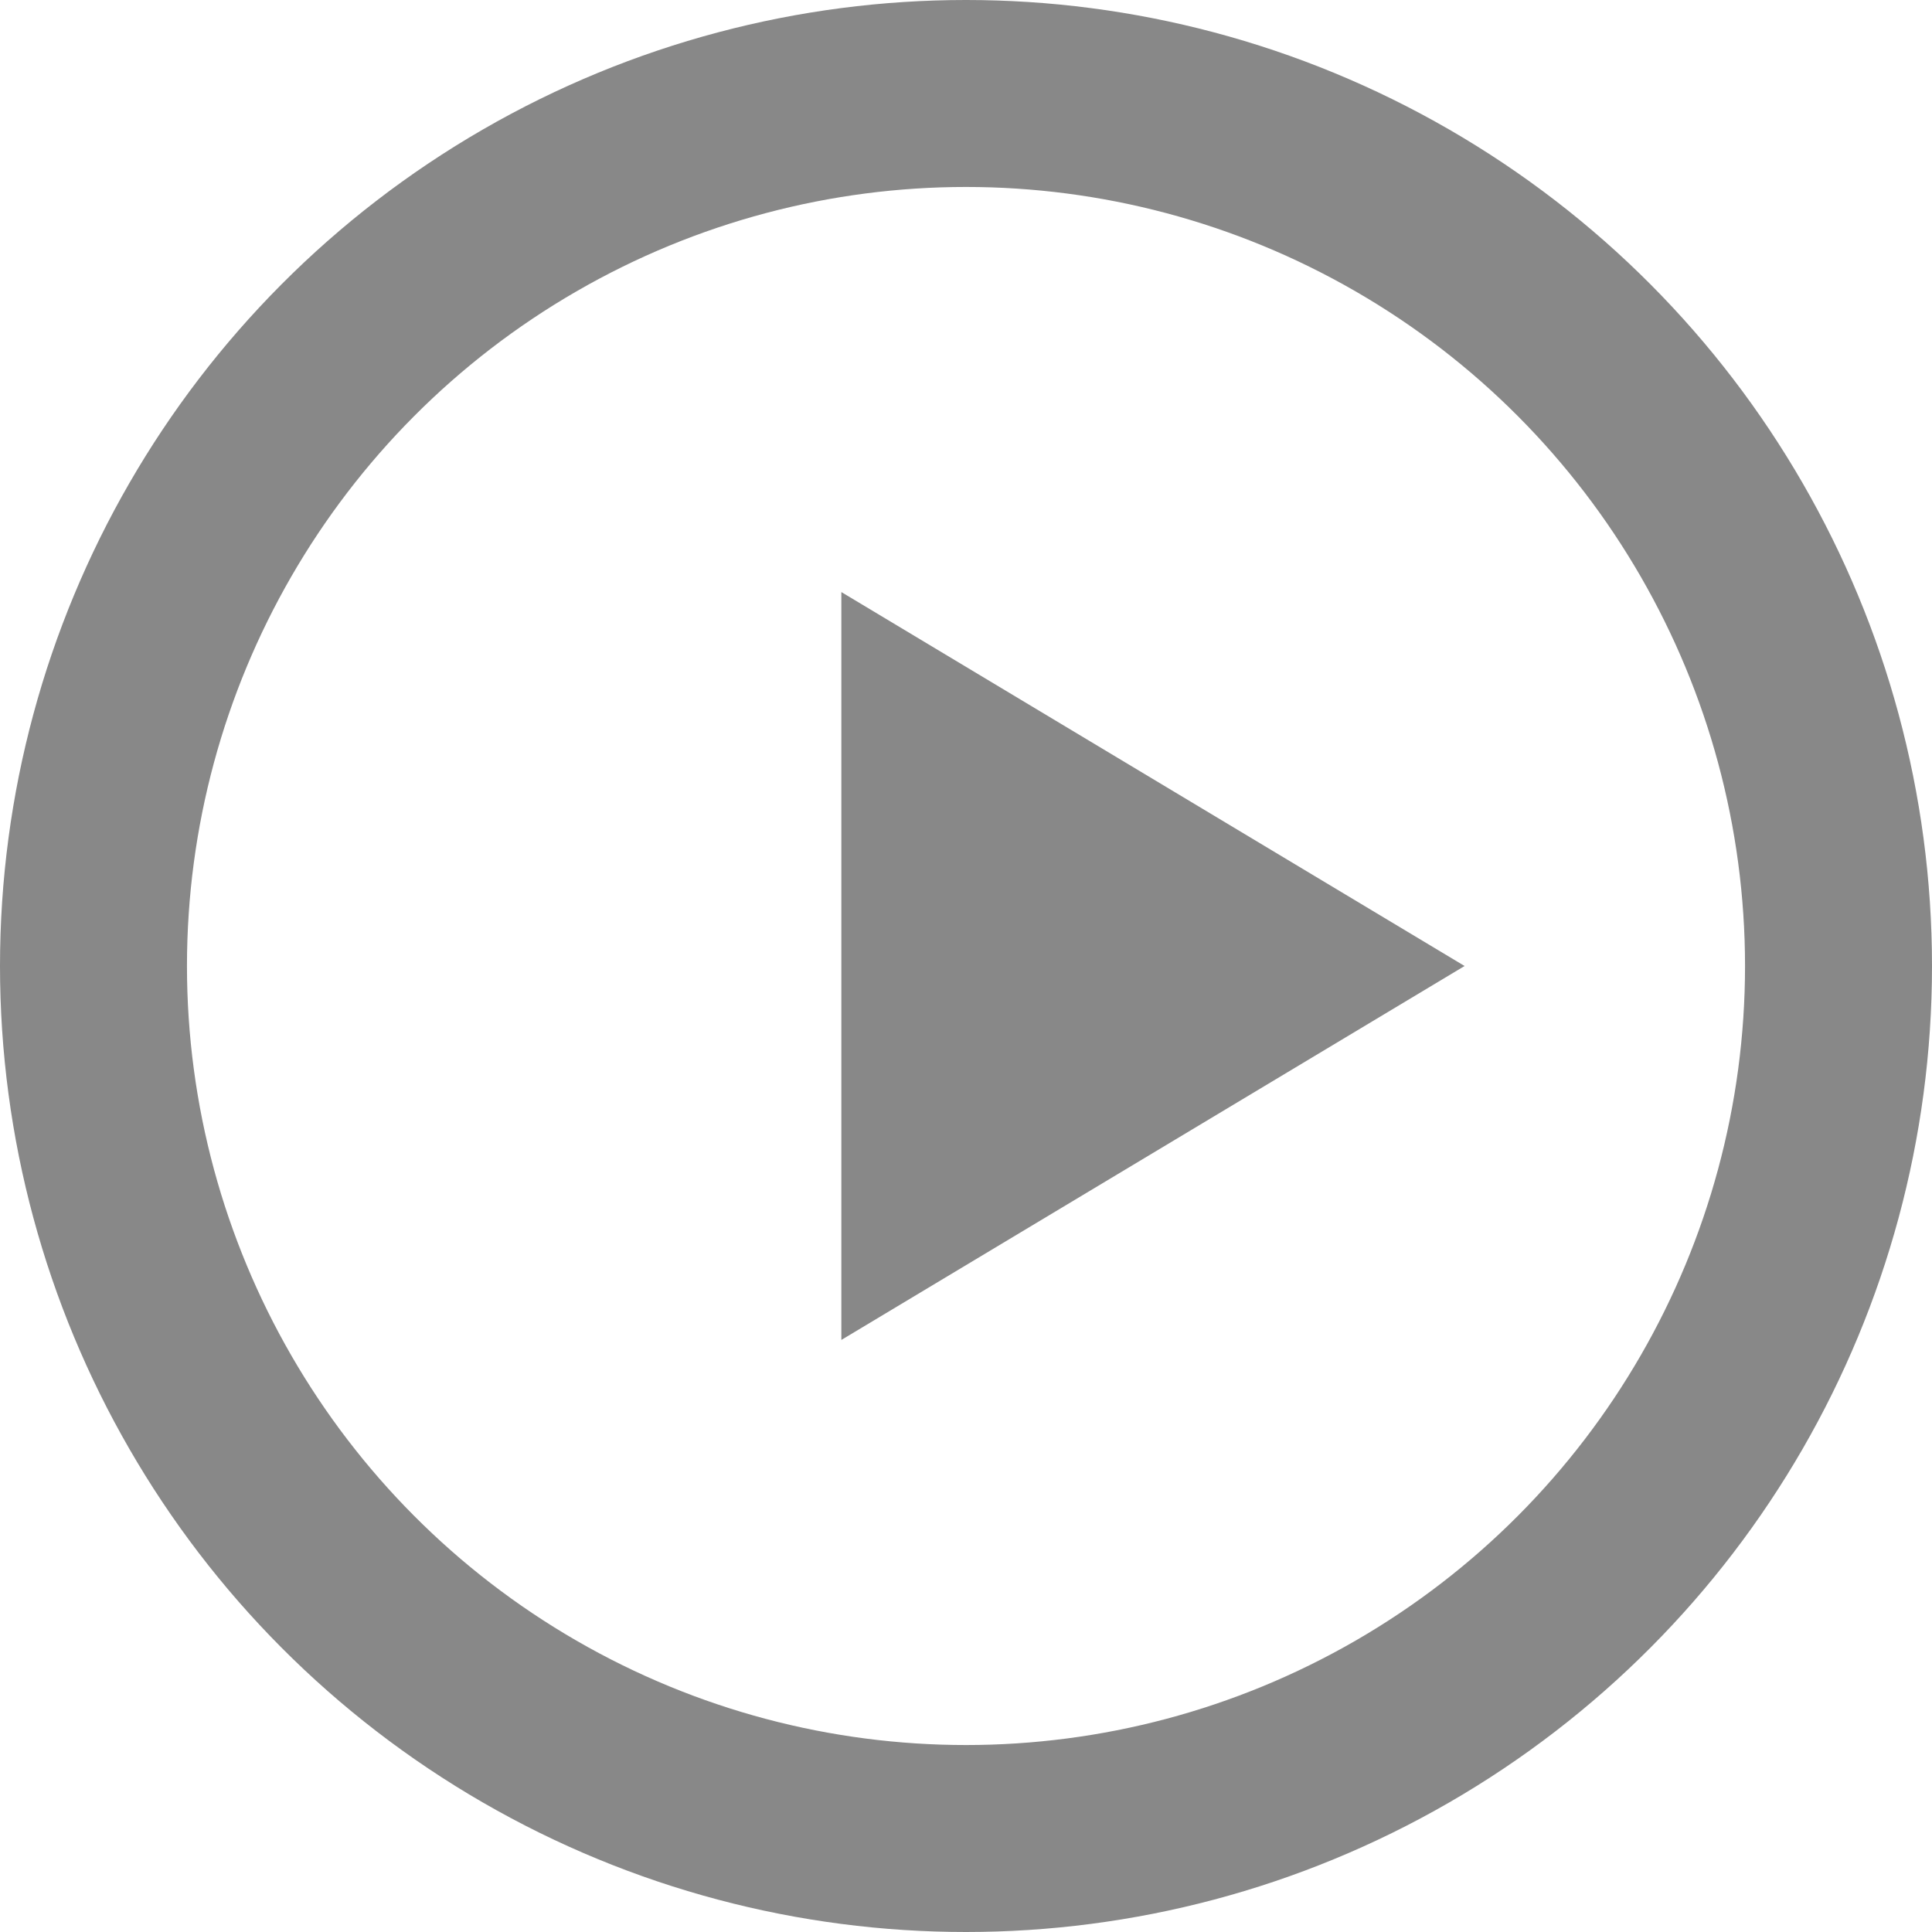 <svg xmlns="http://www.w3.org/2000/svg" width="15.5" height="15.5" viewBox="0 0 15.5 15.5">
  <g id="그룹_3318" data-name="그룹 3318" transform="translate(-84.25 -1435.25)">
    <circle id="Ellipse_972" data-name="Ellipse 972" cx="7" cy="7" r="7" transform="translate(85 1436)" fill="none" stroke="#888" stroke-width="1.5"/>
    <path id="Triangle_1" data-name="Triangle 1" d="M96,1443l-5,3v-6Z" fill="#888"/>
  </g>
</svg>

